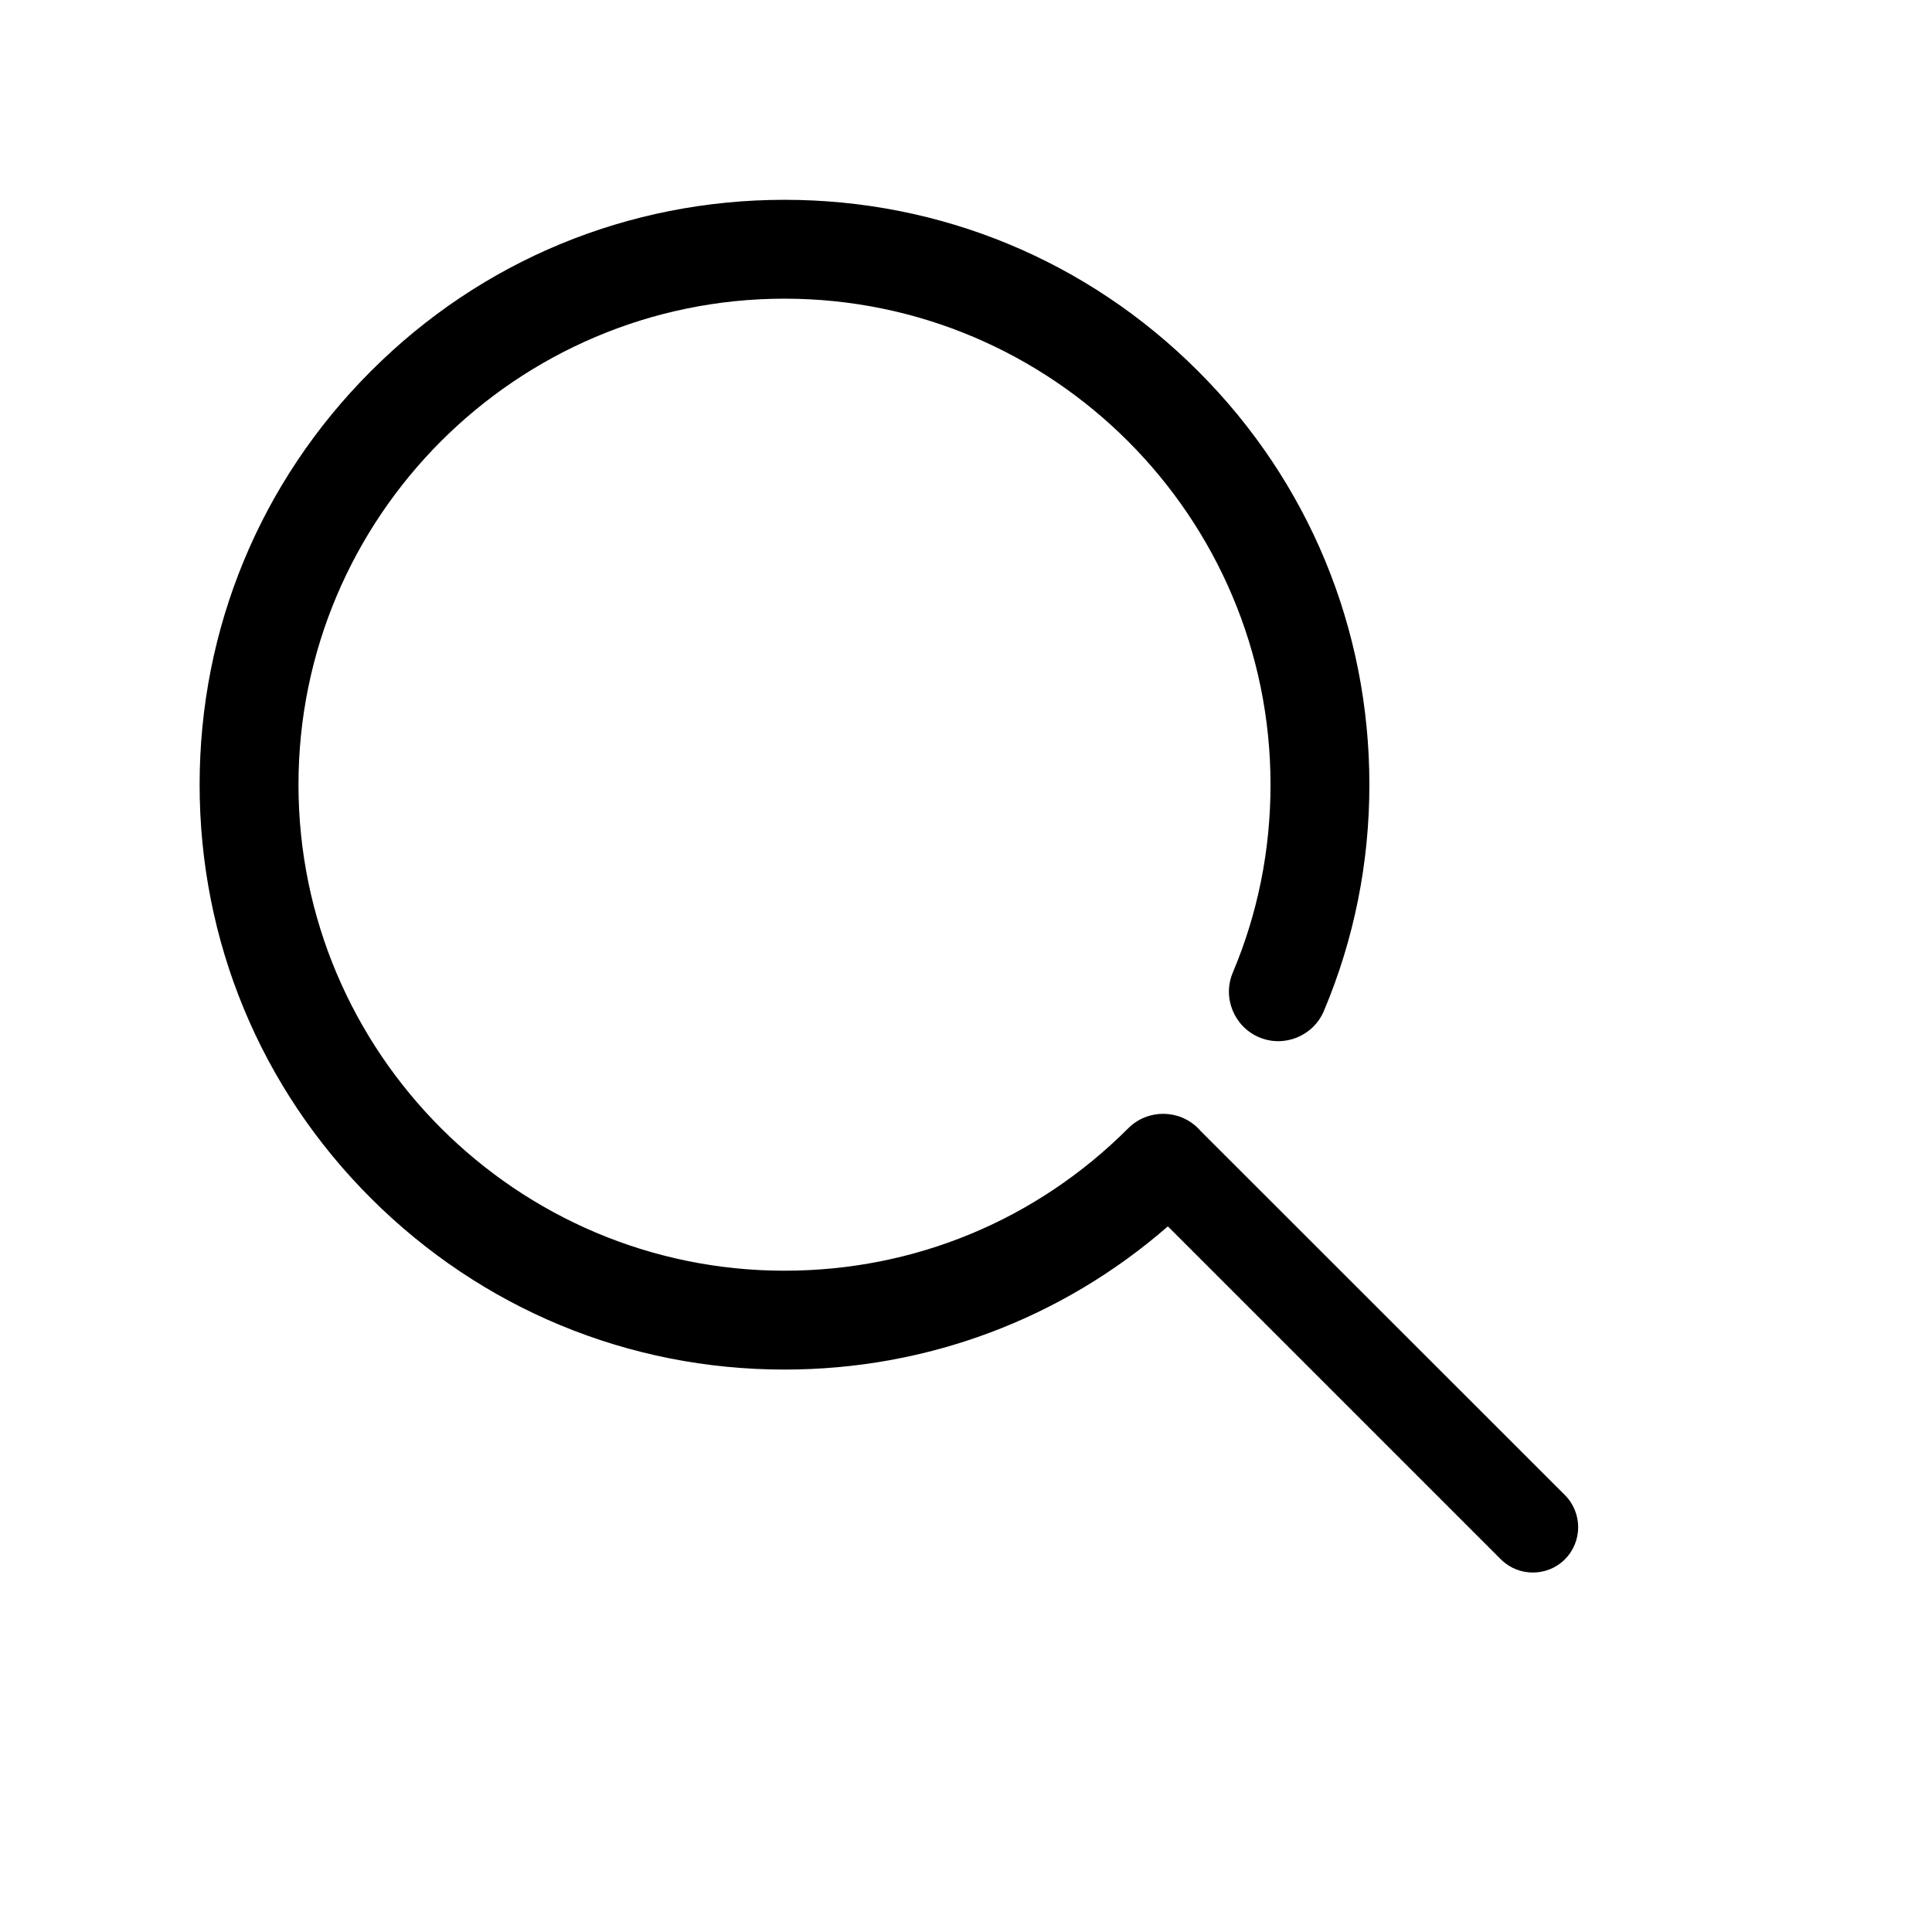 <?xml version="1.0" standalone="no"?><!DOCTYPE svg PUBLIC "-//W3C//DTD SVG 1.1//EN" "http://www.w3.org/Graphics/SVG/1.1/DTD/svg11.dtd"><svg t="1586417047549" class="icon" viewBox="0 0 1024 1024" version="1.1" xmlns="http://www.w3.org/2000/svg" p-id="5539" xmlns:xlink="http://www.w3.org/1999/xlink" width="200" height="200"><defs><style type="text/css"></style></defs><path d="M829.5 792.5l-193.1-193-0.1-0.1c-0.4-0.5-0.8-0.9-1.3-1.4-10.2-10.2-26.8-10.2-37 0-48.7 48.7-113.3 75.5-182.2 75.5-142 0-257.6-115.6-257.6-257.6 0-142 115.6-257.6 257.6-257.6 142 0 257.6 115.6 257.6 257.6 0 34.6-6.7 68.1-20 99.6-5.6 13.3 0.7 28.7 14 34.3 13.3 5.6 28.7-0.7 34.3-14 16-38 24.1-78.4 24.1-119.9 0-82.8-32.2-160.7-90.8-219.2-58.6-58.6-136.4-90.8-219.2-90.8s-160.7 32.2-219.2 90.8c-58.6 58.6-90.8 136.4-90.8 219.2s32.2 160.7 90.8 219.2 136.4 90.8 219.2 90.8c75.5 0 146.8-26.8 203.2-75.9l176.5 176.5c9.3 9.3 24.6 9.3 33.9 0 9.4-9.4 9.4-24.6 0.1-34z" p-id="5540"></path></svg>